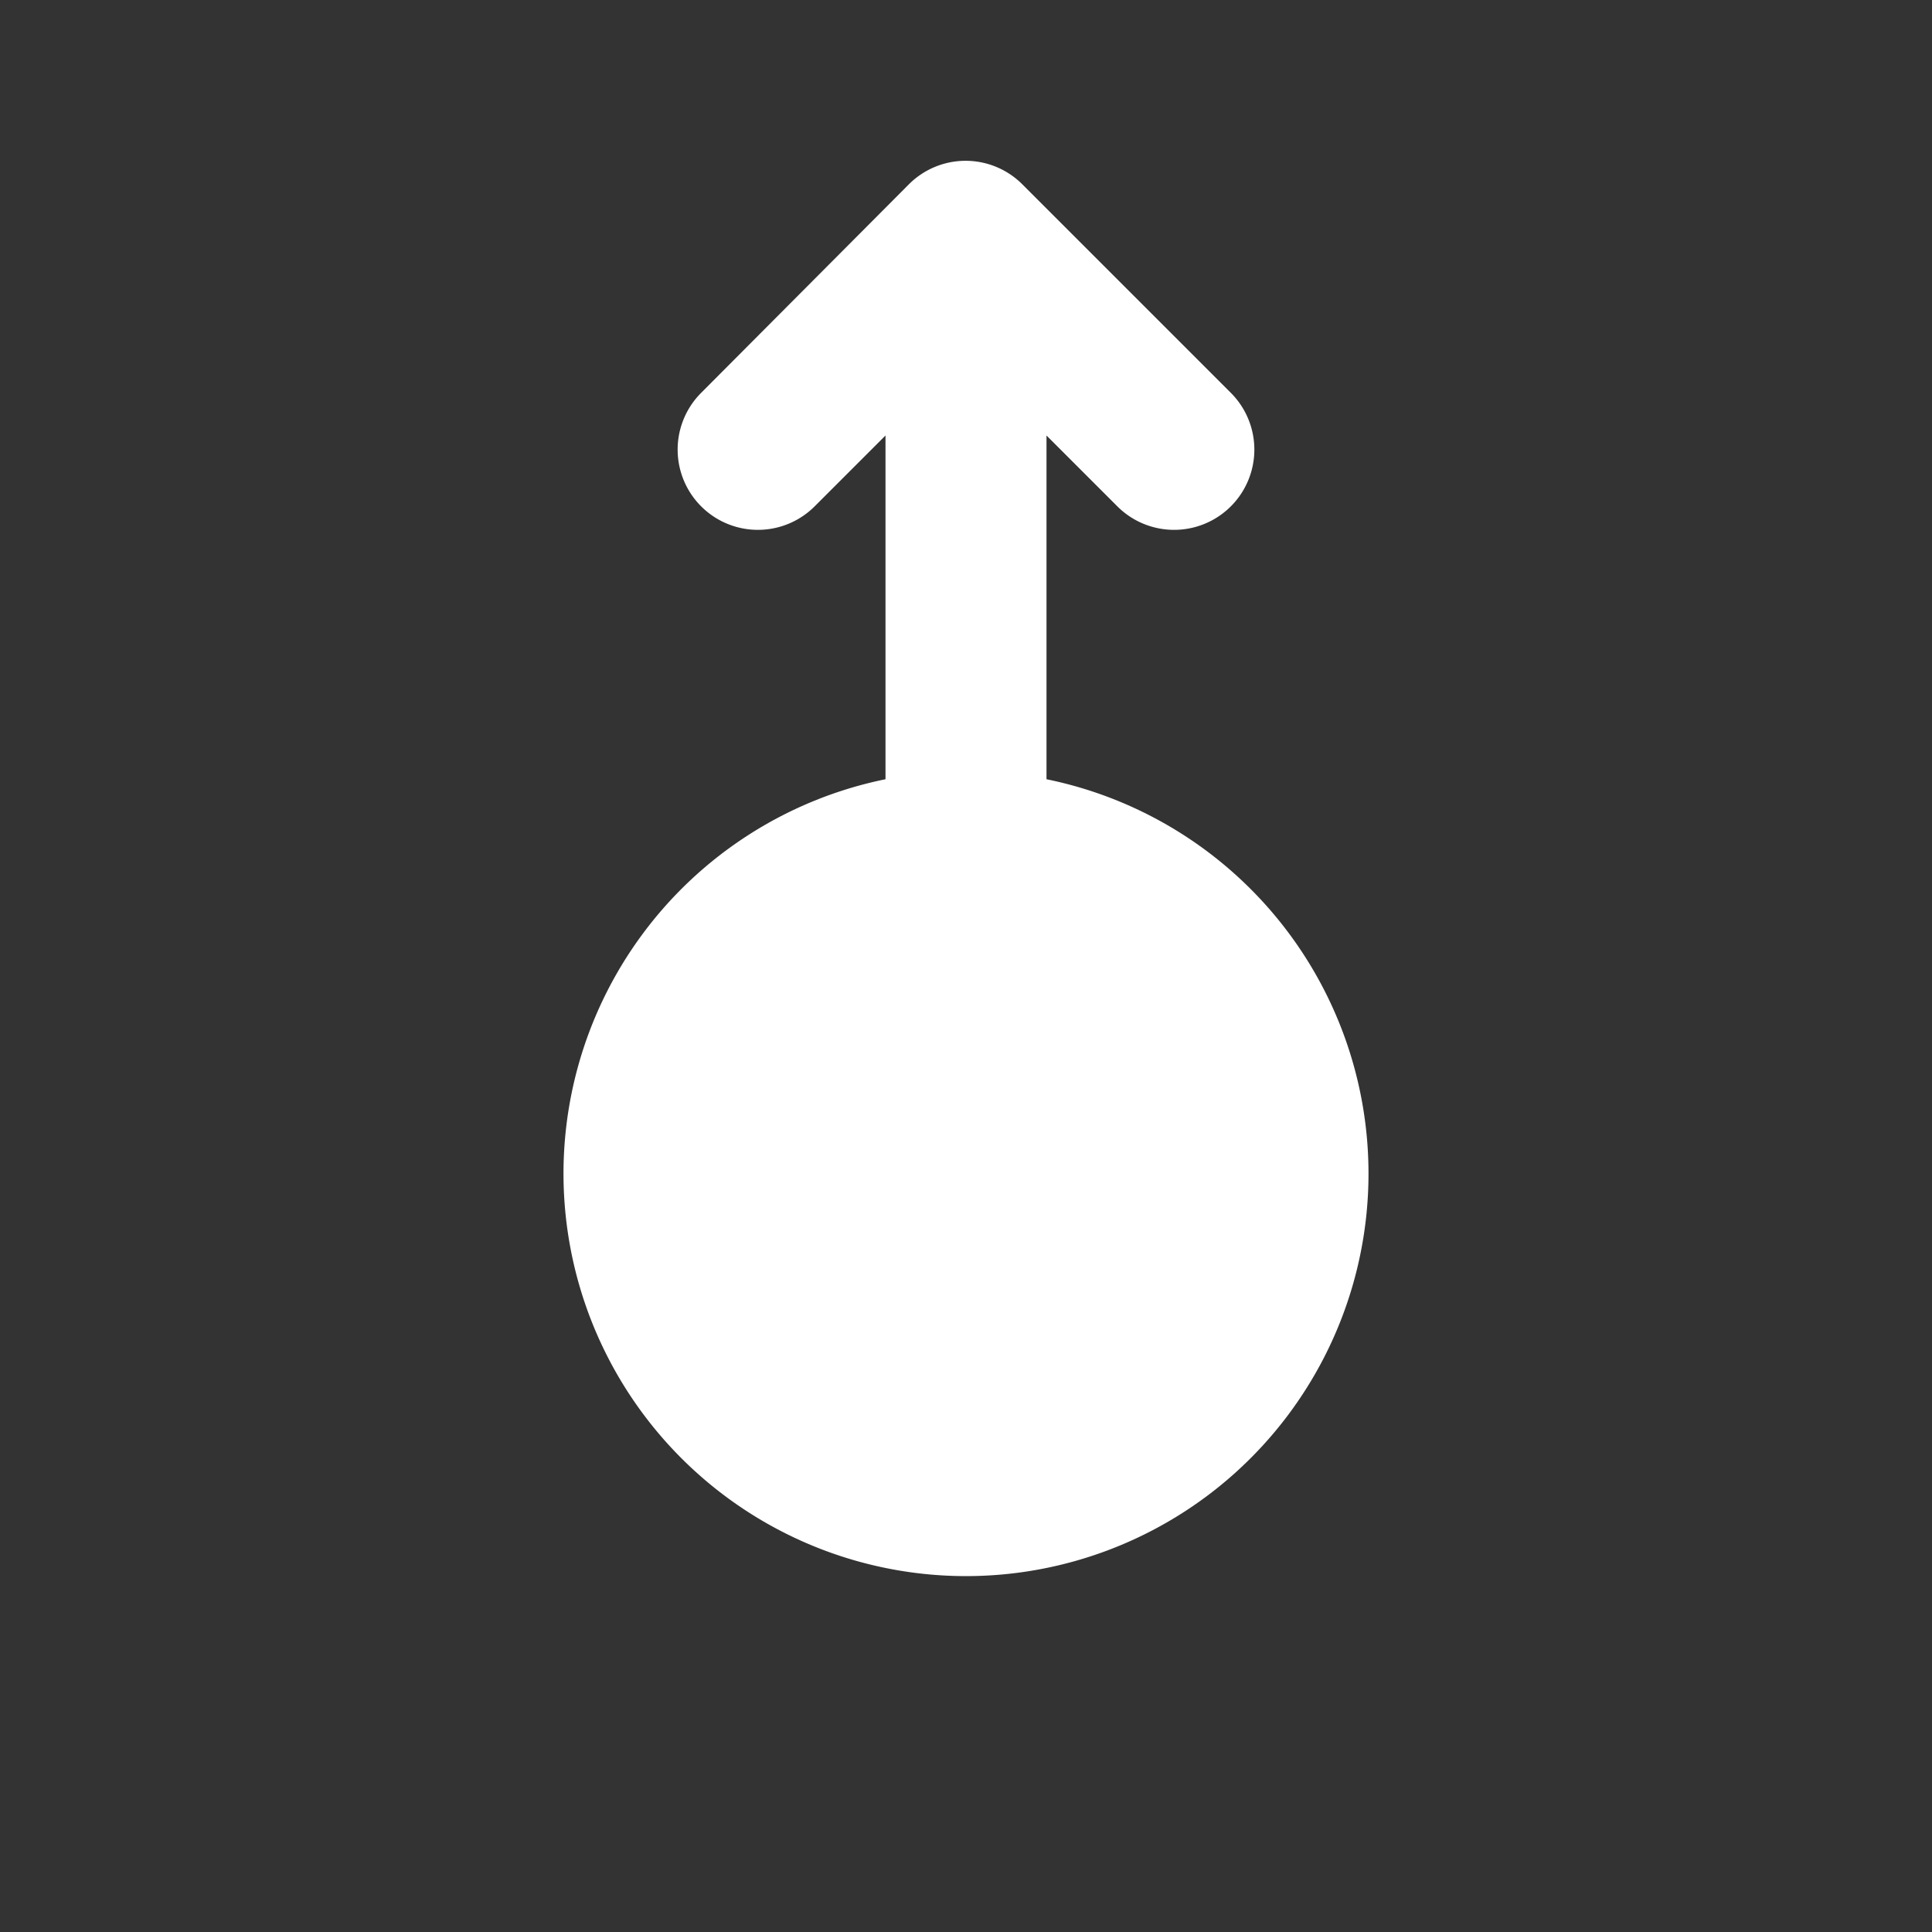 <svg xmlns="http://www.w3.org/2000/svg" width="24" height="24" viewBox="0 0 24 24" fill="#fff"><rect x="0" y="0" width="24" height="24" fill="#333333" stroke="none"/><path d="m13 5.41.88.88a.996.996 0 1 0 1.41-1.41L12.7 2.29a.996.996 0 0 0-1.41 0L8.71 4.88a.996.996 0 1 0 1.41 1.41l.88-.88v4.27a5 5 0 1 0 2 0V5.41z"/></svg>